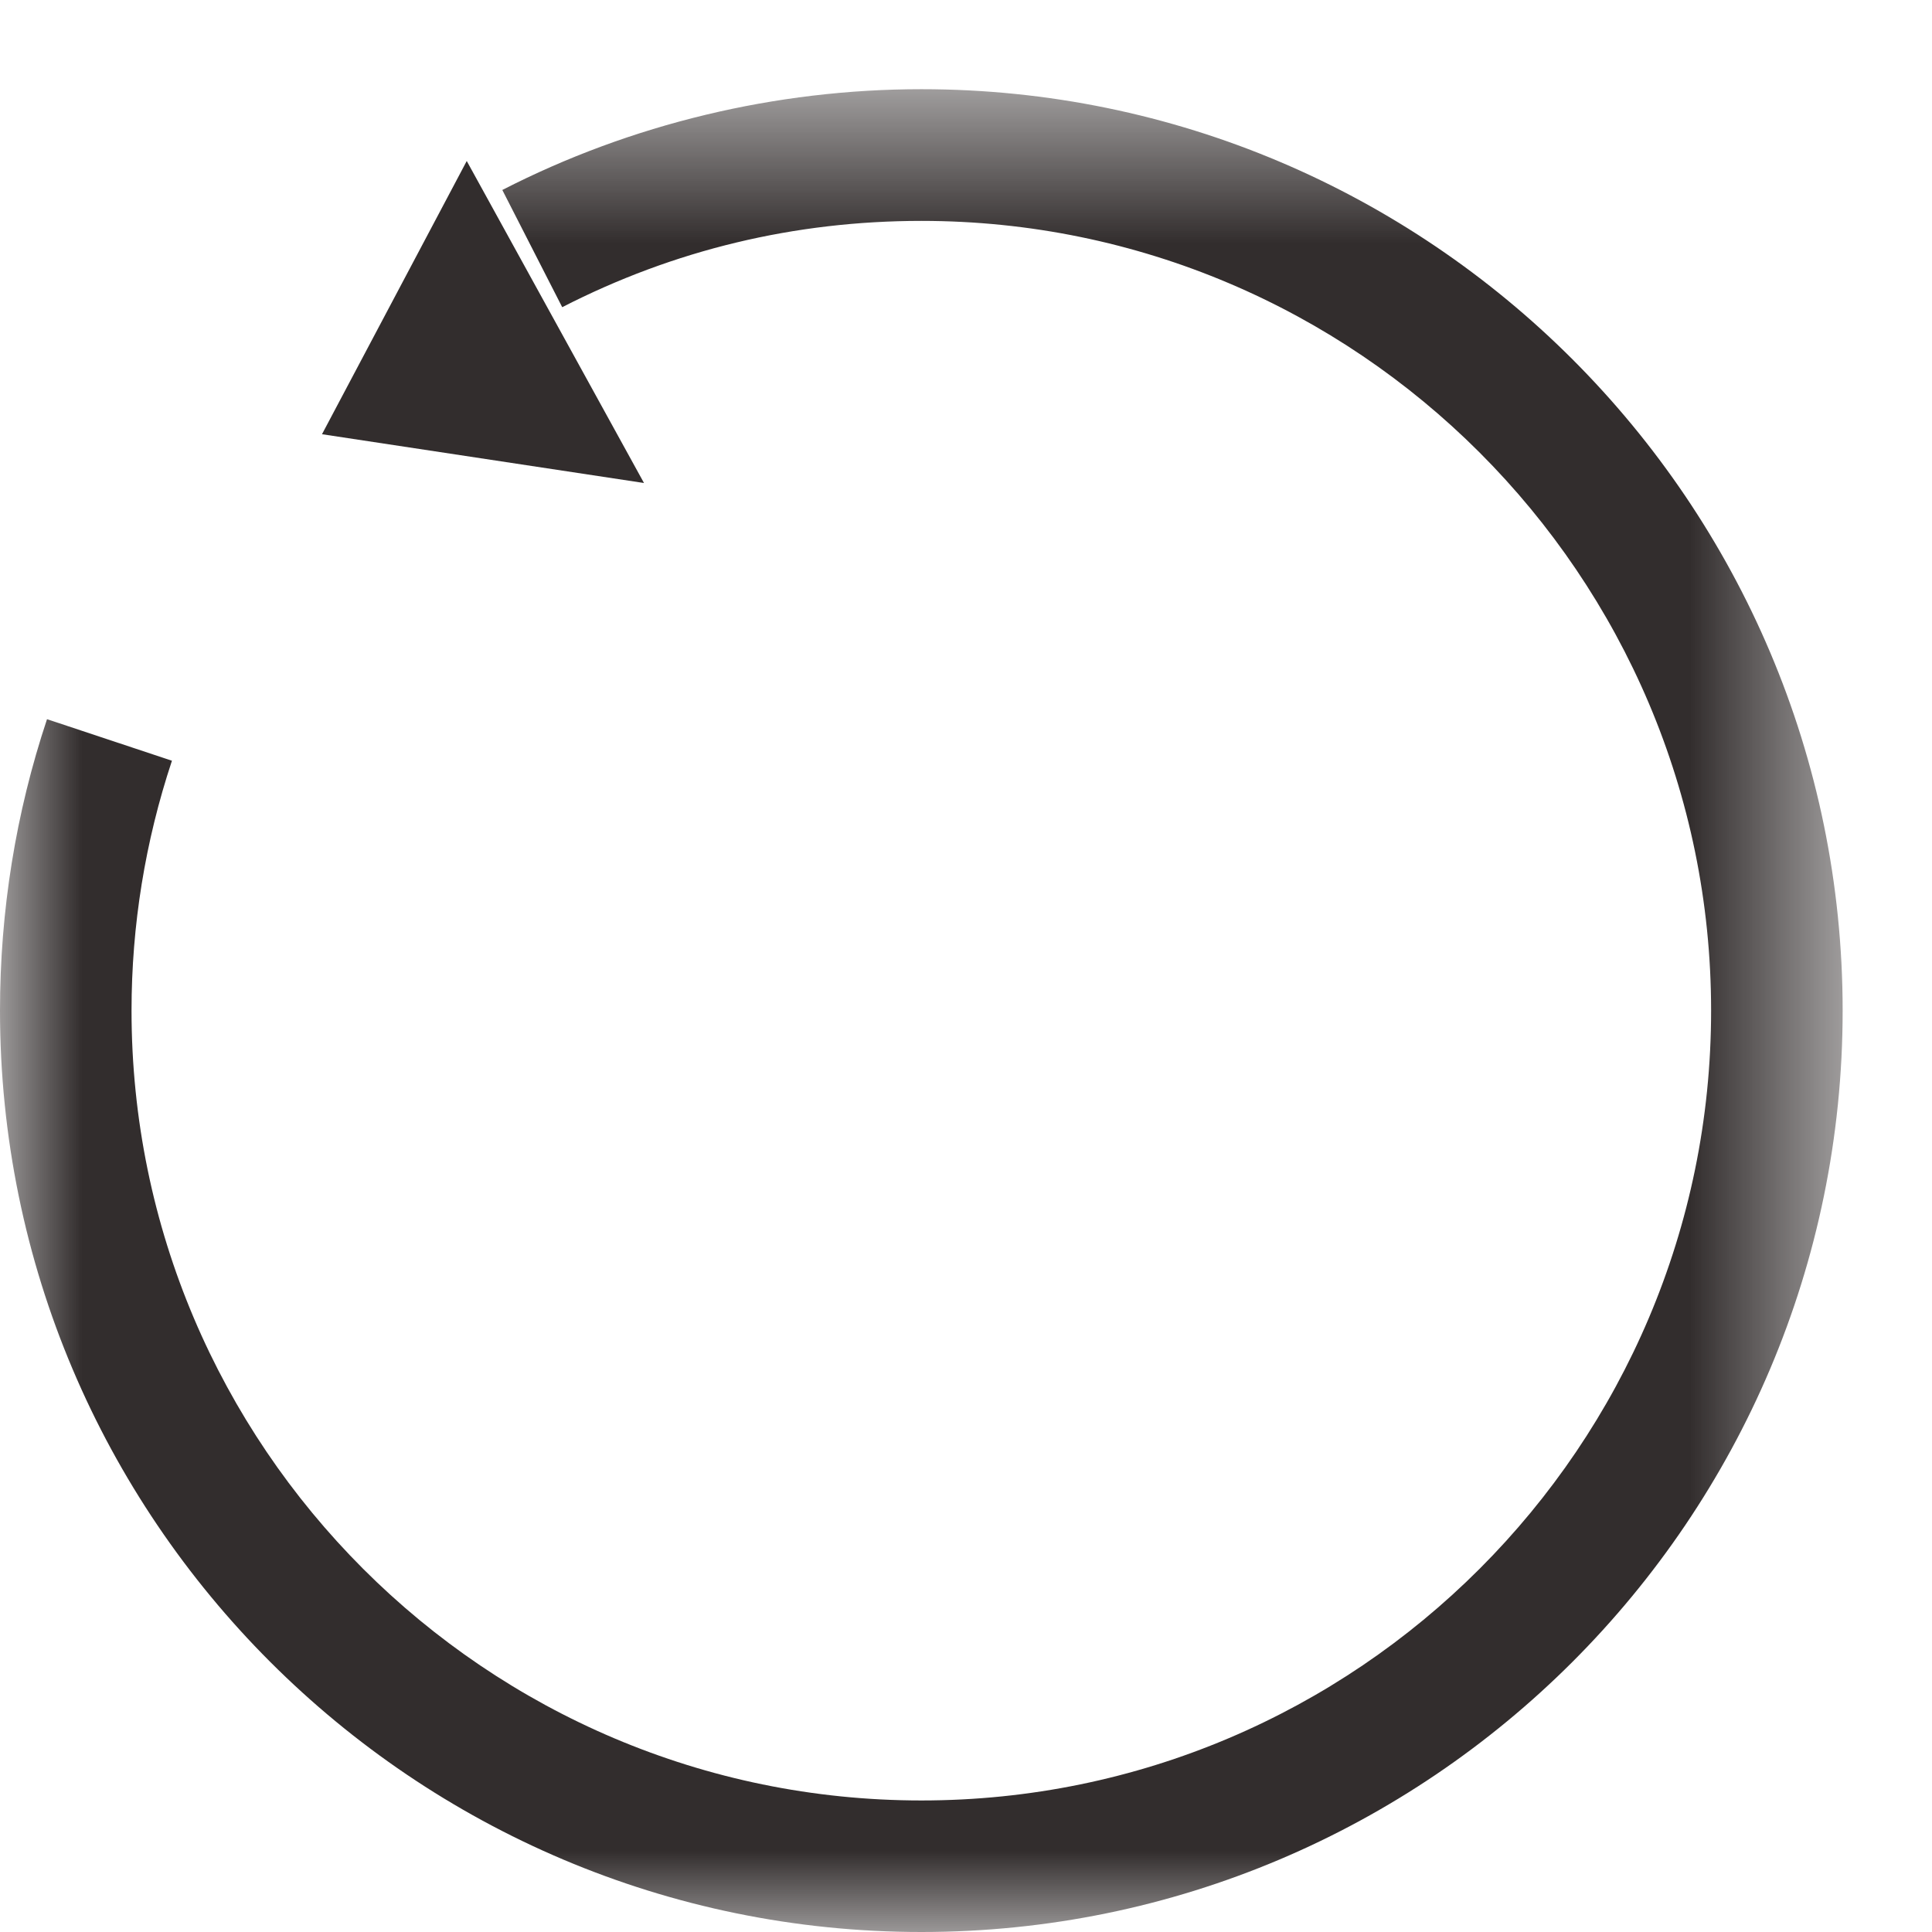 <?xml version="1.0" encoding="UTF-8" standalone="no"?>
<svg width="12px" height="12px" viewBox="0 0 12 12" version="1.1" xmlns="http://www.w3.org/2000/svg" xmlns:xlink="http://www.w3.org/1999/xlink">
    <!-- Generator: Sketch 47.1 (45422) - http://www.bohemiancoding.com/sketch -->
    <title>Page 1</title>
    <desc>Created with Sketch.</desc>
    <defs>
        <polygon id="path-1" points="2.70226549e-16 12 2.70226549e-16 0.554 11.445 0.554 11.445 12"></polygon>
    </defs>
    <g id="Page-1" stroke="none" stroke-width="1" fill="none" fill-rule="evenodd">
        <g id="School-List" transform="translate(-304, -72)">
            <g id="Group-2-Copy-14" transform="translate(292, 62)">
                <g id="Group">
                    <g id="Group-2-Copy-6" transform="translate(12, 6)">
                        <g id="Page-1" transform="translate(0, 4)">
                            <g id="Group-3">
                                <mask id="mask-2" fill="white">
                                    <use xlink:href="#path-1"></use>
                                </mask>
                                <g id="Clip-2"></g>
                                <path d="M5.723,12 C2.567,12 -0,9.433 -0,6.277 C-0,5.658 0.098,5.049 0.292,4.467 L1.068,4.725 C0.902,5.225 0.817,5.747 0.817,6.277 C0.817,8.982 3.018,11.183 5.723,11.183 C8.428,11.183 10.628,8.982 10.628,6.277 C10.628,3.573 8.428,1.372 5.723,1.372 C4.937,1.372 4.186,1.552 3.492,1.908 L3.12,1.18 C3.919,0.77 4.819,0.554 5.723,0.554 C8.878,0.554 11.445,3.121 11.445,6.277 C11.445,9.433 8.878,12 5.723,12" id="Fill-1" fill="#322D2D" mask="url(#mask-2)"></path>
                            </g>
                            <path d="M2.899,1 L2,2.697 L4,3 C4,3 2.886,0.976 2.899,1" id="Fill-4" fill="#322D2D"></path>
                        </g>
                    </g>
                </g>
            </g>
        </g>
    </g>
</svg>